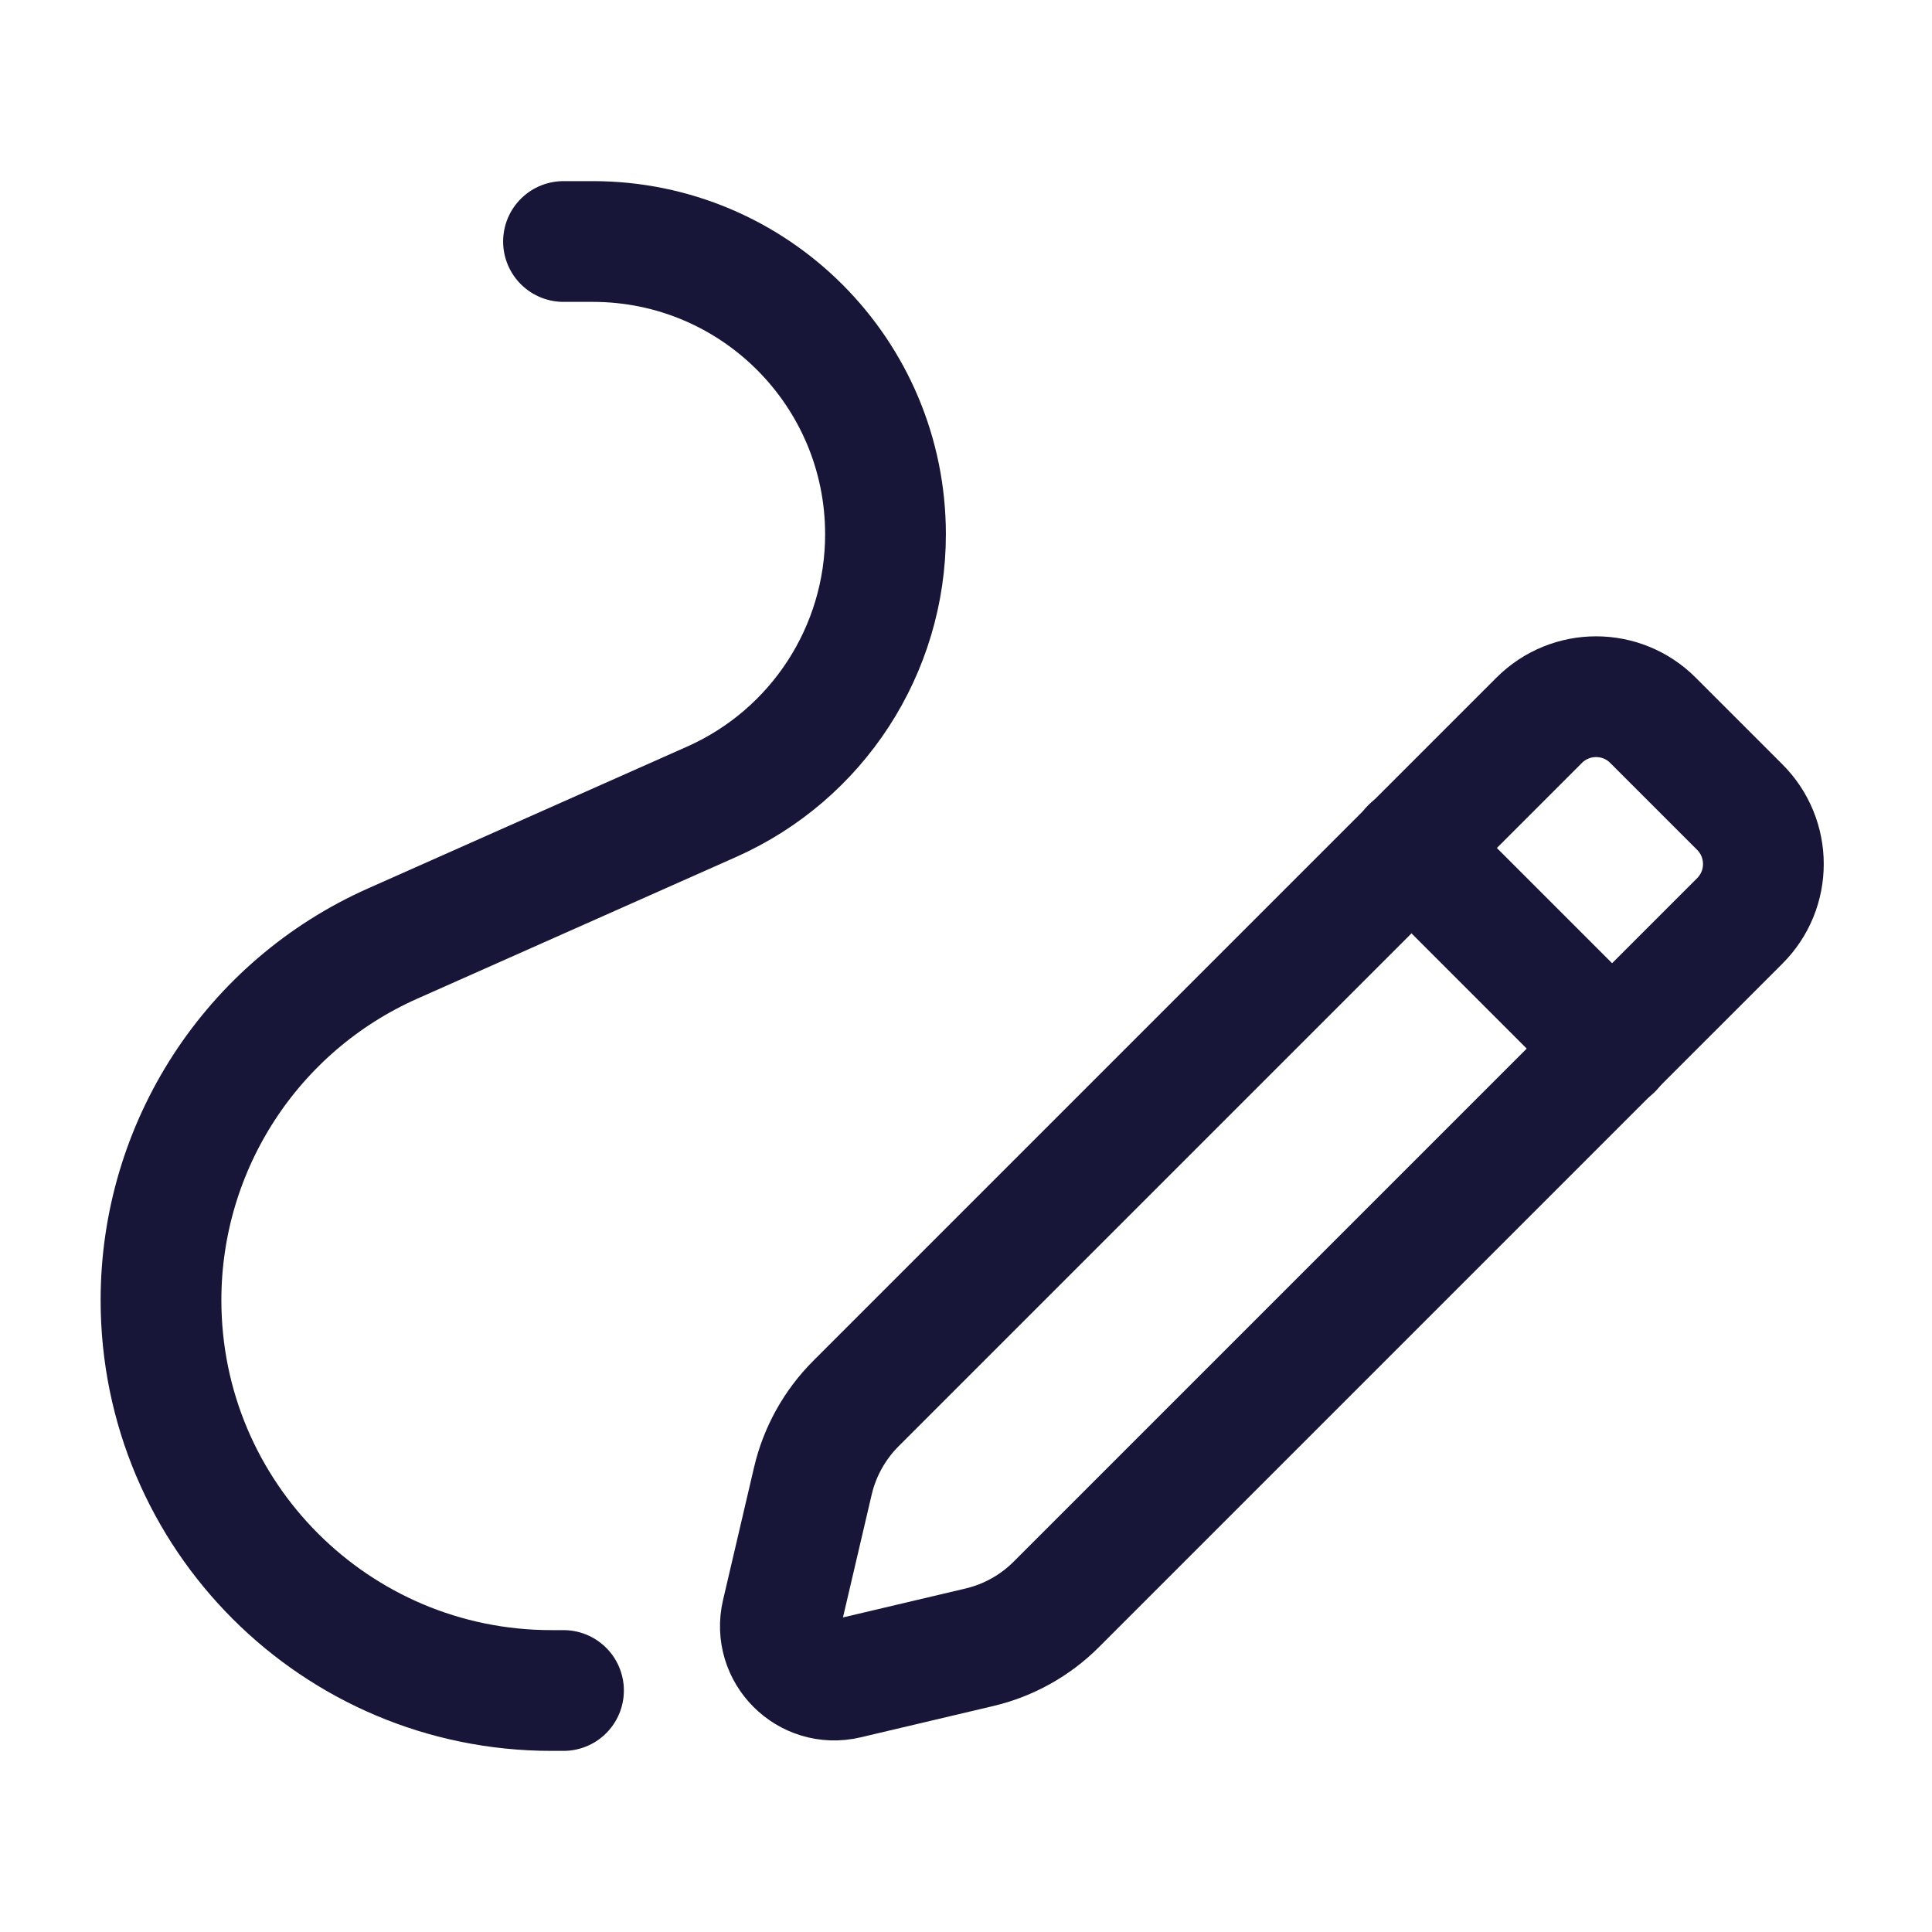 <svg width="24" height="24" viewBox="0 0 24 24" fill="none" xmlns="http://www.w3.org/2000/svg">
<path fill-rule="evenodd" clip-rule="evenodd" d="M10.631 17.437L19.12 8.948C19.511 8.557 20.144 8.557 20.534 8.948L21.612 10.026C22.003 10.417 22.003 11.05 21.612 11.44L13.121 19.931C12.858 20.194 12.527 20.378 12.166 20.463L10.518 20.852C10.034 20.966 9.599 20.532 9.712 20.047L10.098 18.396C10.183 18.033 10.368 17.701 10.631 17.437V17.437Z" stroke="#171538" stroke-width="1.5" stroke-linecap="round" stroke-linejoin="round"/>
<path d="M17.53 10.53L20.03 13.03" stroke="#171538" stroke-width="1.5" stroke-linecap="round" stroke-linejoin="round"/>
<path d="M7 21H6.849C4.171 21 2 18.829 2 16.151V16.151C2 14.235 3.128 12.498 4.88 11.72L8.84 9.96C10.154 9.376 11 8.074 11 6.637V6.637C11 4.628 9.372 3 7.363 3H7" stroke="#171538" stroke-width="1.5" stroke-linecap="round" stroke-linejoin="round"/>
</svg>
